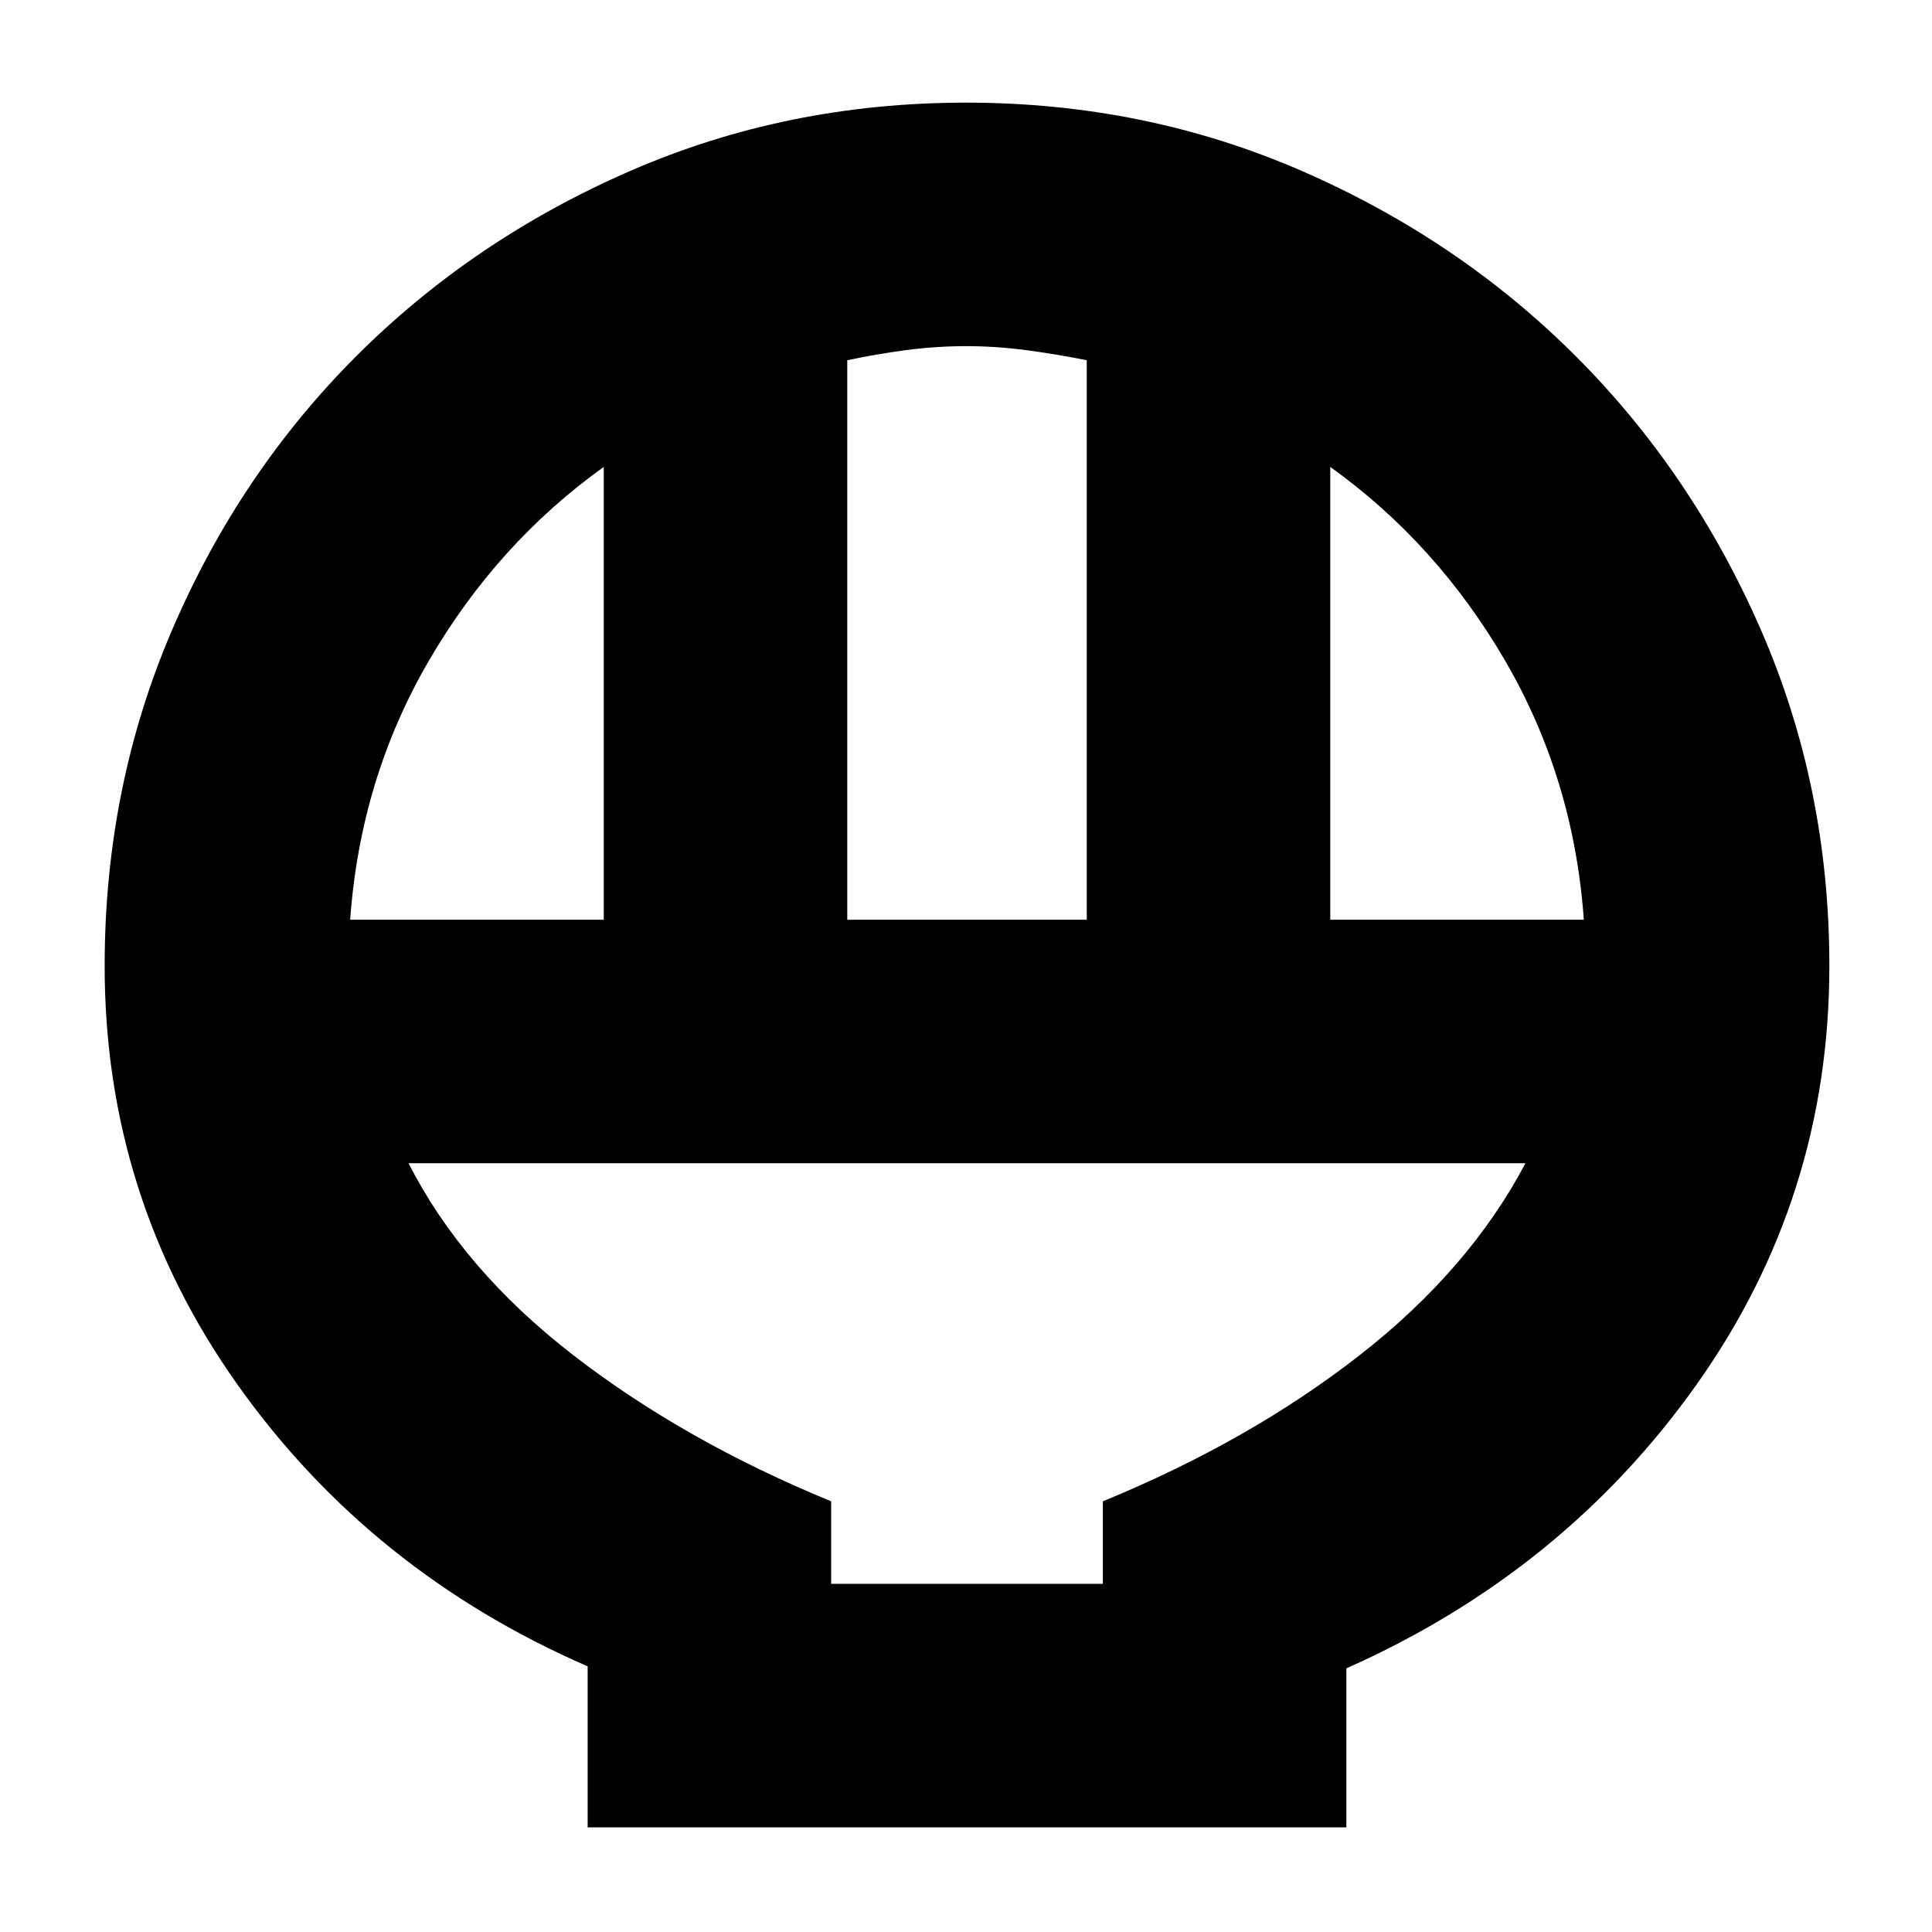 <svg xmlns="http://www.w3.org/2000/svg" height="24" width="24"><path d="M7.3 22.7V20.7Q4.6 19.525 2.95 17.2Q1.3 14.875 1.3 12Q1.3 9.775 2.138 7.825Q2.975 5.875 4.425 4.425Q5.875 2.975 7.825 2.125Q9.775 1.275 12 1.275Q14.225 1.275 16.175 2.125Q18.125 2.975 19.575 4.425Q21.025 5.875 21.875 7.825Q22.725 9.775 22.725 12Q22.725 14.875 21.075 17.2Q19.425 19.525 16.725 20.725V22.7ZM10.525 11.425H13.5V4.475Q13.125 4.4 12.75 4.35Q12.375 4.3 12 4.3Q11.625 4.3 11.25 4.35Q10.875 4.4 10.525 4.475ZM4.35 11.425H7.5V5.8Q6.175 6.75 5.325 8.212Q4.475 9.675 4.35 11.425ZM16.525 11.425H19.675Q19.55 9.675 18.7 8.212Q17.85 6.75 16.525 5.8ZM10.325 19.675H13.7V18.65Q15.525 17.9 16.887 16.837Q18.25 15.775 18.95 14.45H5.075Q5.75 15.775 7.125 16.837Q8.5 17.9 10.325 18.65ZM13.7 19.675H10.325Q10.325 19.675 10.325 19.675Q10.325 19.675 10.325 19.675H13.7Q13.7 19.675 13.7 19.675Q13.7 19.675 13.7 19.675Z"/></svg>